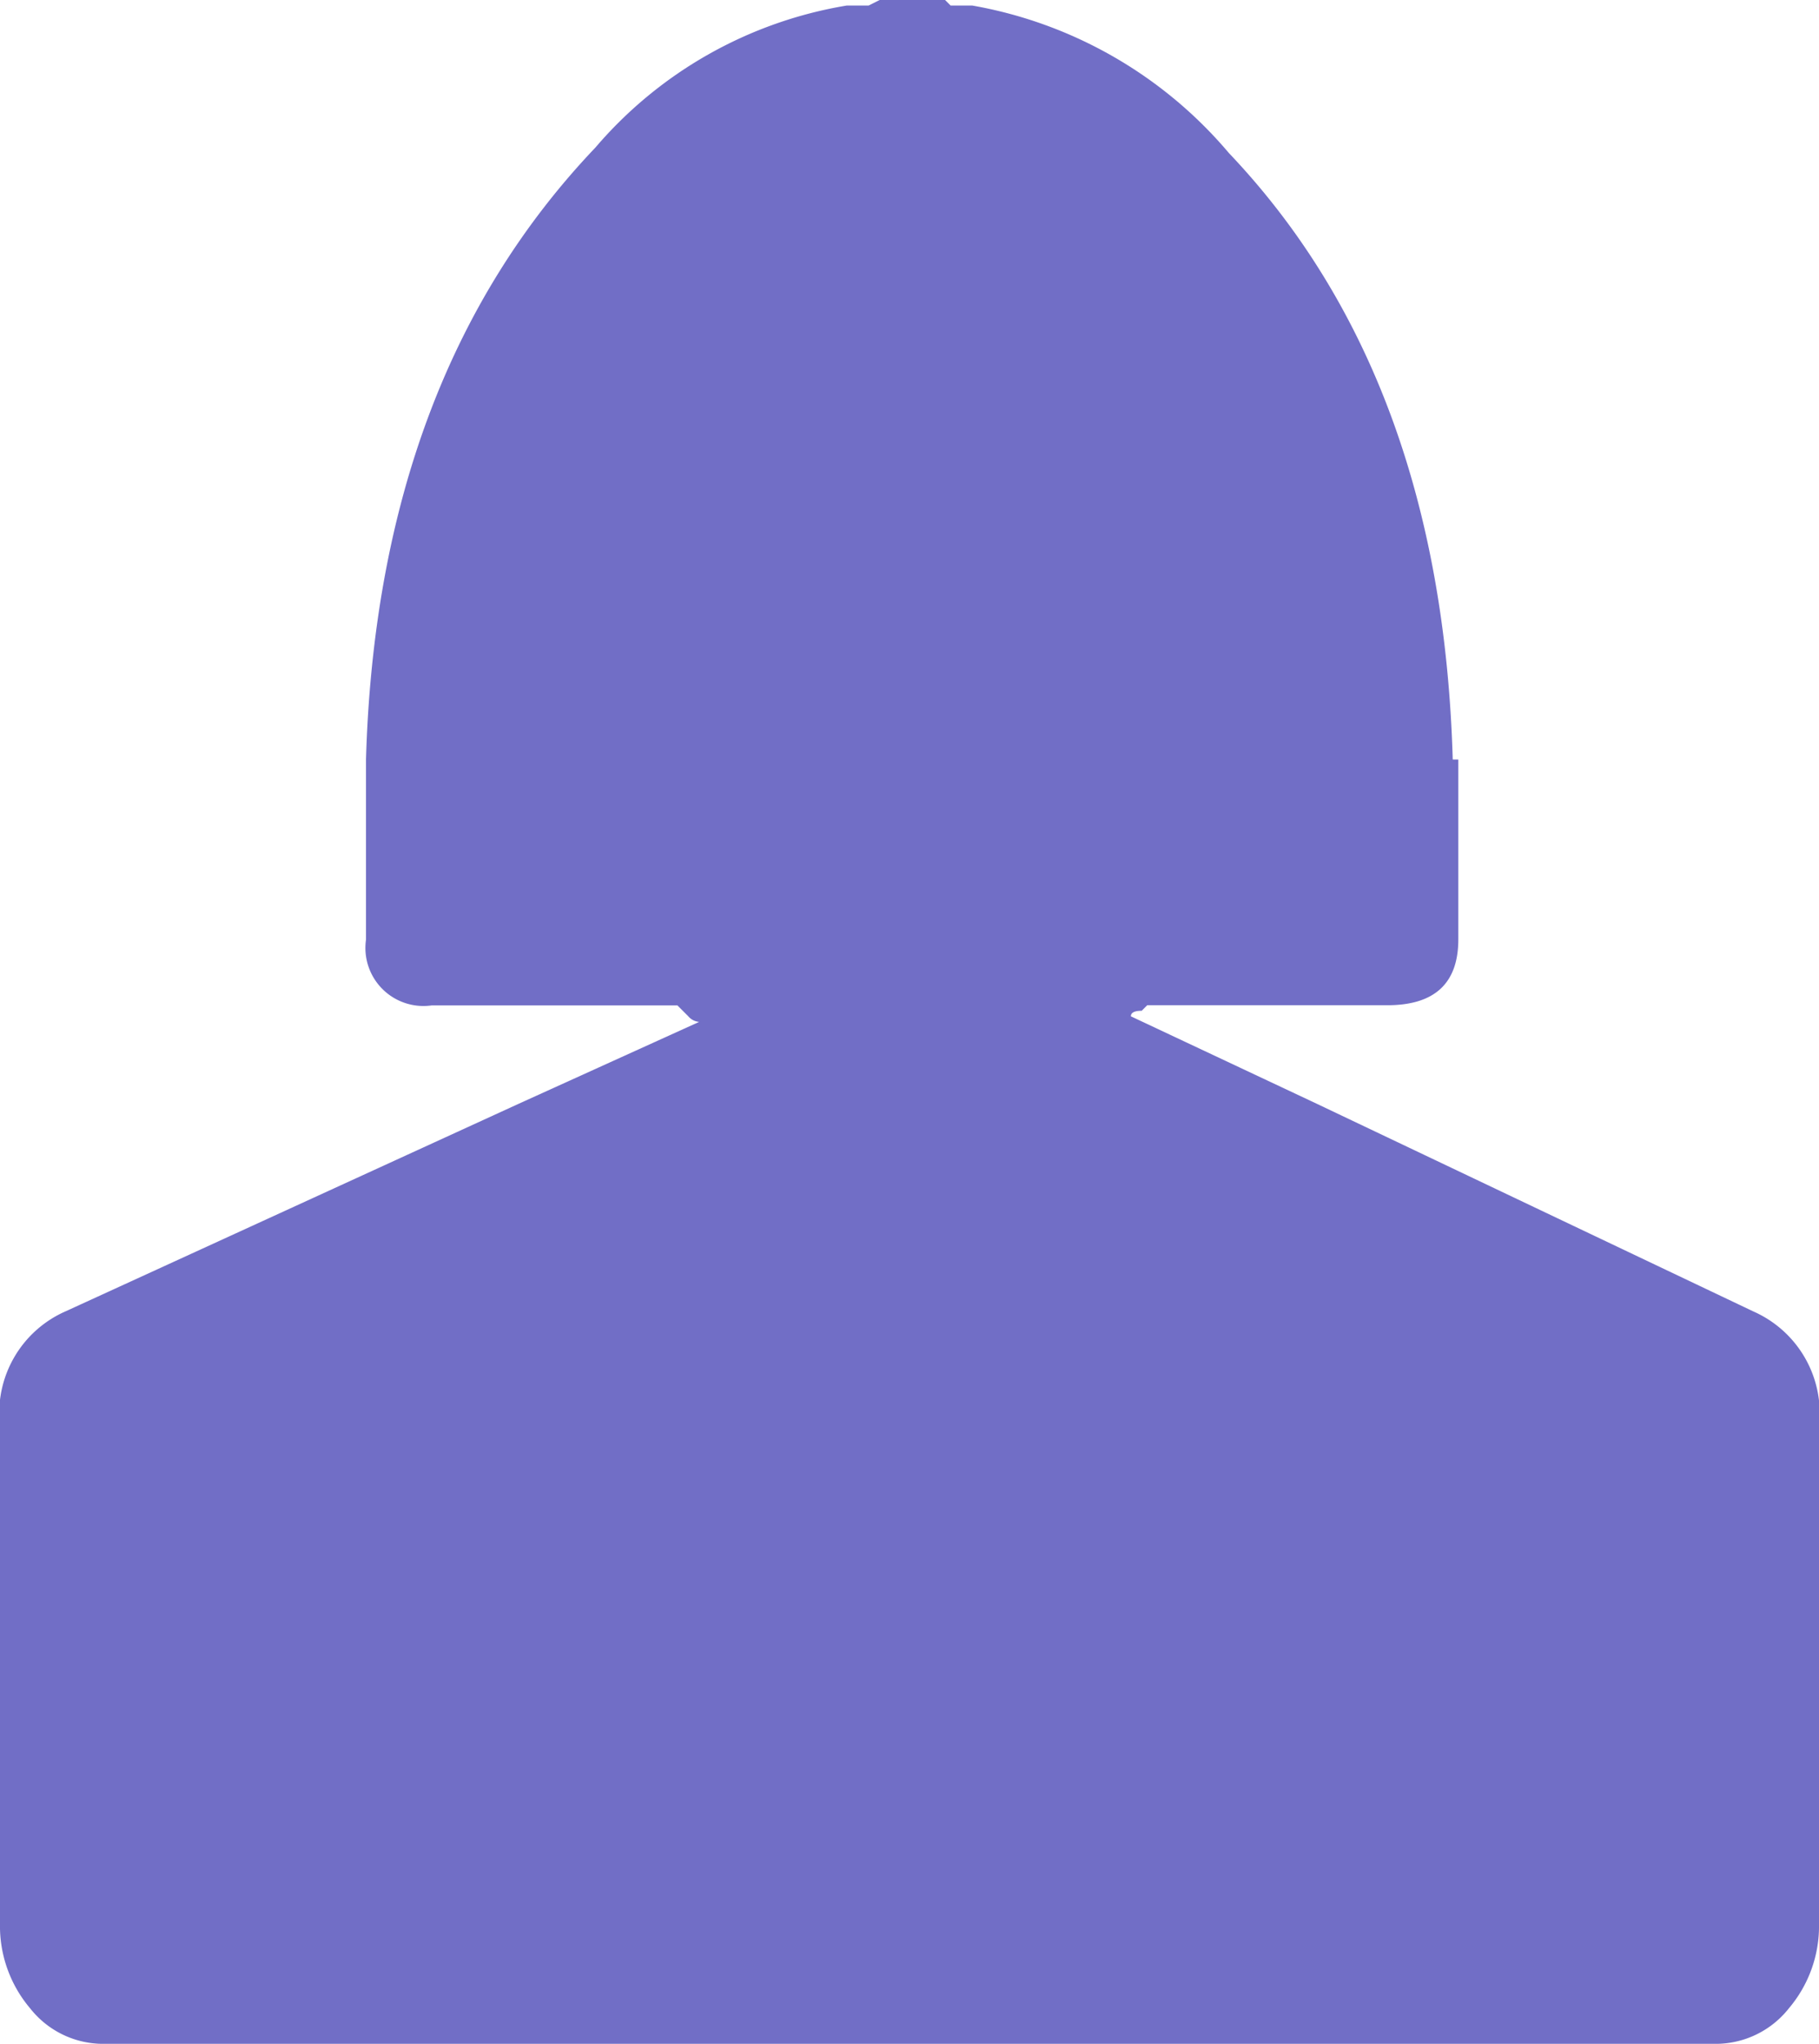 <svg xmlns="http://www.w3.org/2000/svg" width="40.068" height="45" viewBox="0 0 40.068 45">
  <path id="user-female" d="M93.822,29.375,84.2,24.8l-4.09-1.923c0-.081.081-.122.239-.122l.122-.122H85.76q1.561,0,1.563-1.446V17.223H87.2Q86.958,8.8,82.269,3.869A9.563,9.563,0,0,0,76.617.622h-.477L76.018.5H74.576l-.243.122h-.482a9.275,9.275,0,0,0-5.535,3.126Q63.505,8.8,63.262,17.223v3.968a1.278,1.278,0,0,0,1.446,1.446h5.414l.239.239A.35.35,0,0,0,70.6,23L66.631,24.8l-9.985,4.572A2.445,2.445,0,0,0,55.2,31.9V42.852a2.8,2.8,0,0,0,.662,1.865,2.048,2.048,0,0,0,1.626.784H92.98a2.054,2.054,0,0,0,1.626-.784,2.8,2.8,0,0,0,.662-1.865V31.9A2.451,2.451,0,0,0,93.822,29.375Z" transform="translate(-55.2 -0.5)" fill="#716ec6"/>
</svg>
